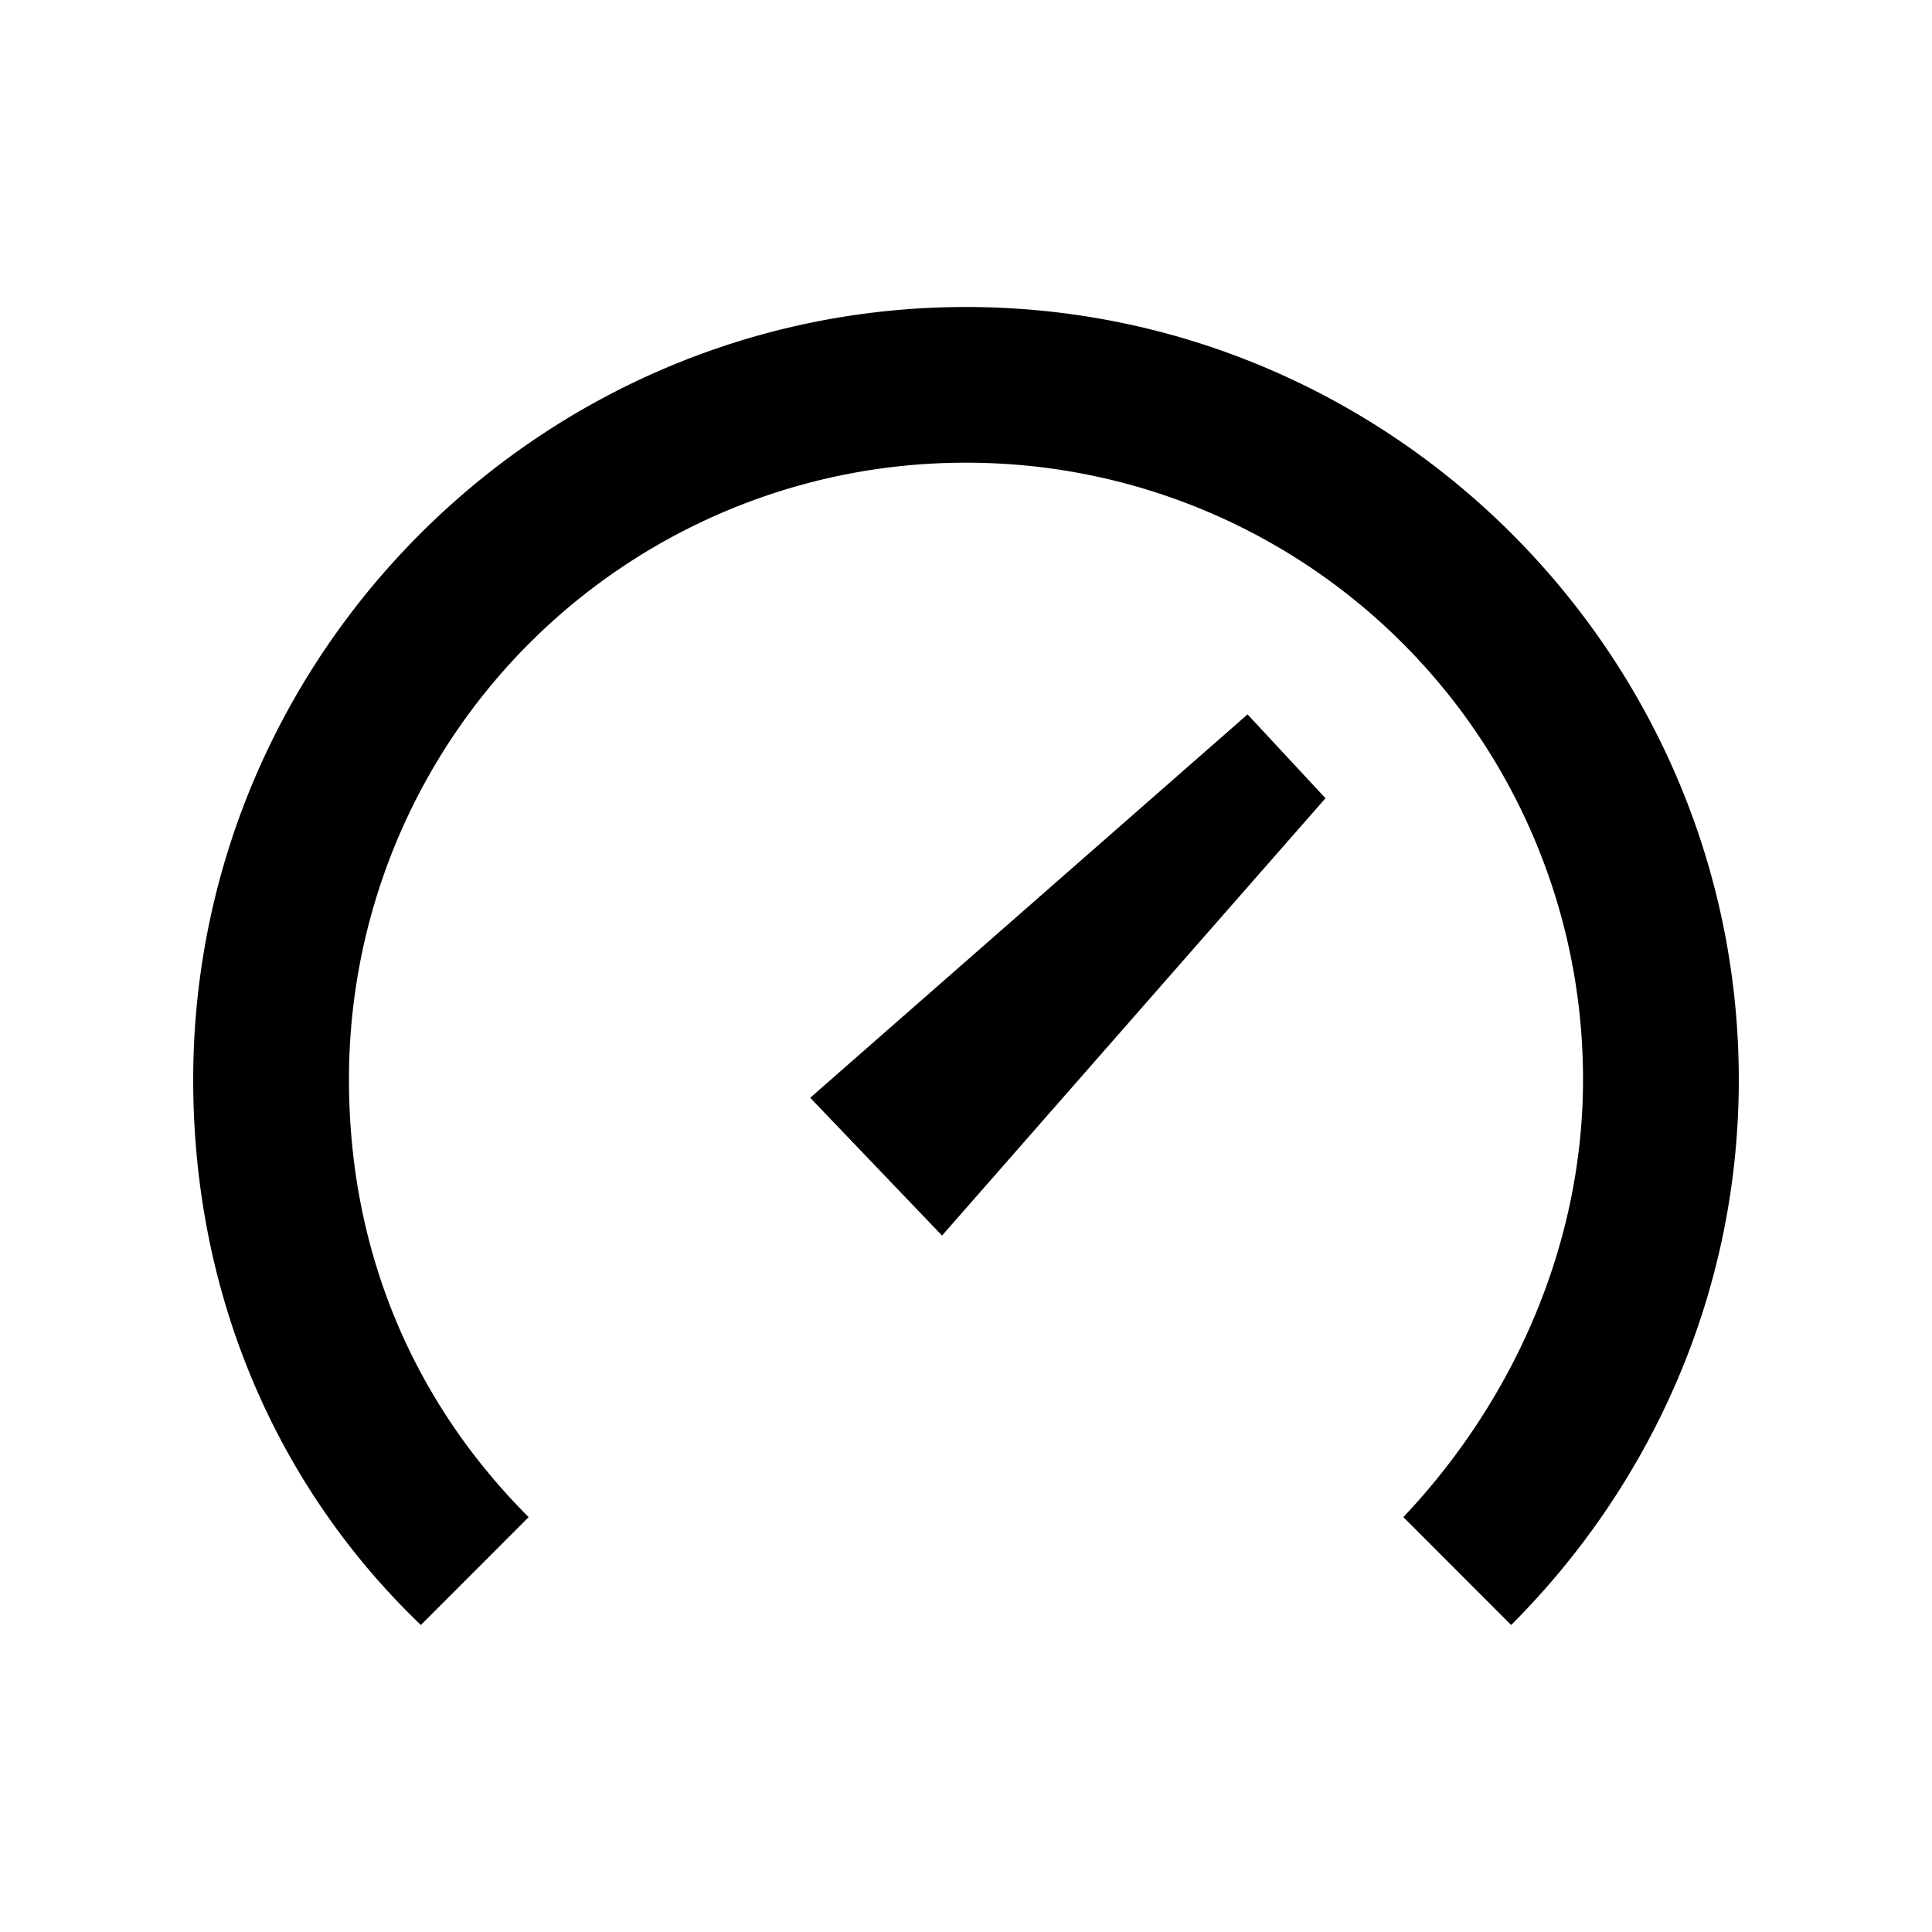 <svg xmlns="http://www.w3.org/2000/svg" width="100%" height="100%" viewBox="-3 -3 30 30"><path d="M11.628 16.186l-2.047-2.14 6.791-5.953 1.21 1.302zm8.837 6.047c2.14-2.14 3.535-5.117 3.535-8.466 0-6.604-5.395-12-12-12s-12 5.396-12 12c0 3.35 1.302 6.326 3.535 8.466l1.674-1.675c-1.767-1.767-2.79-4.093-2.79-6.79A9.568 9.568 0 0112 4.185a9.568 9.568 0 019.581 9.581c0 2.605-1.116 5.024-2.79 6.791z"/></svg>